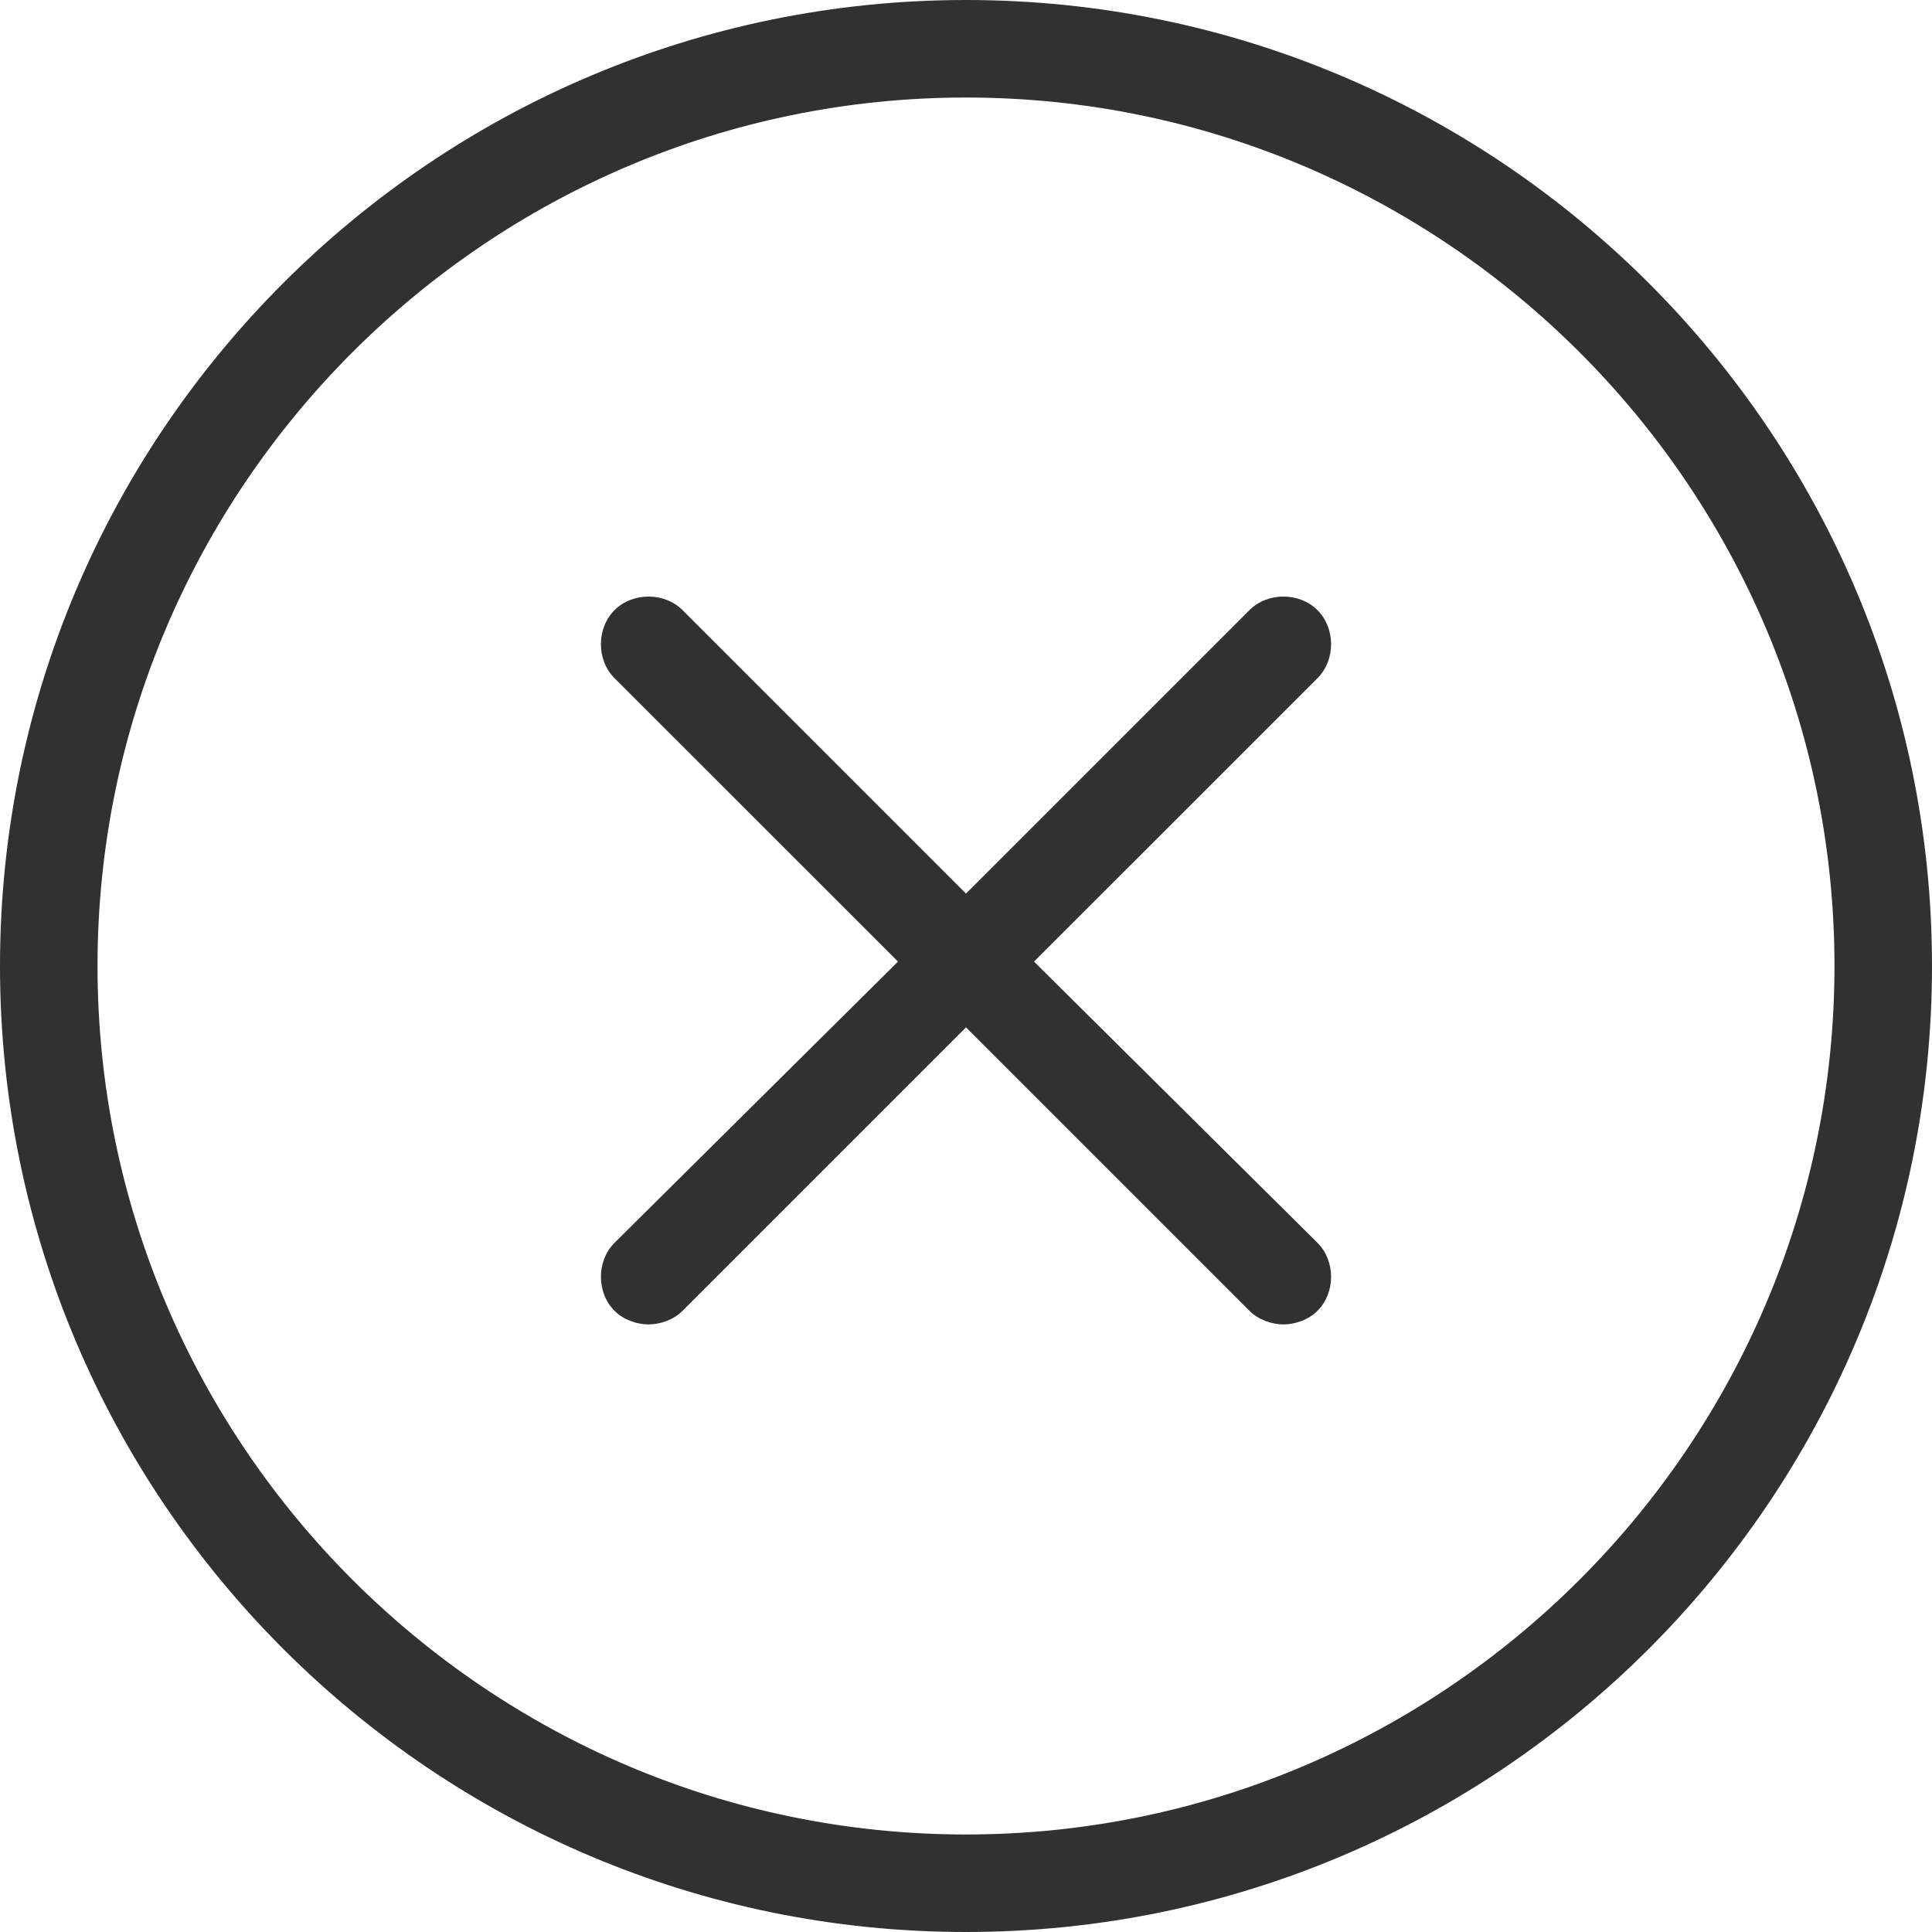 <svg width="25" height="25" viewBox="0 0 25 25" fill="none" xmlns="http://www.w3.org/2000/svg">
<path d="M12.5 0C5.604 0 0 5.604 0 12.5C0 19.395 5.604 25 12.5 25C19.395 25 25 19.395 25 12.5C25 5.604 19.395 0 12.5 0ZM12.5 23.738C6.309 23.738 1.262 18.691 1.262 12.5C1.262 6.309 6.309 1.262 12.5 1.262C18.691 1.262 23.738 6.309 23.738 12.5C23.738 18.691 18.691 23.738 12.5 23.738Z" fill="#313131"/>
<path d="M13.38 12.443L17.048 8.776C17.283 8.541 17.283 8.13 17.048 7.895C16.813 7.661 16.402 7.661 16.168 7.895L12.5 11.563L8.832 7.895C8.597 7.661 8.187 7.661 7.952 7.895C7.717 8.13 7.717 8.541 7.952 8.776L11.62 12.443L7.952 16.082C7.717 16.317 7.717 16.727 7.952 16.962C8.069 17.08 8.245 17.138 8.392 17.138C8.539 17.138 8.715 17.08 8.832 16.962L12.5 13.294L16.168 16.962C16.285 17.08 16.461 17.138 16.608 17.138C16.755 17.138 16.931 17.08 17.048 16.962C17.283 16.727 17.283 16.317 17.048 16.082L13.38 12.443Z" fill="#313131"/>
</svg>
